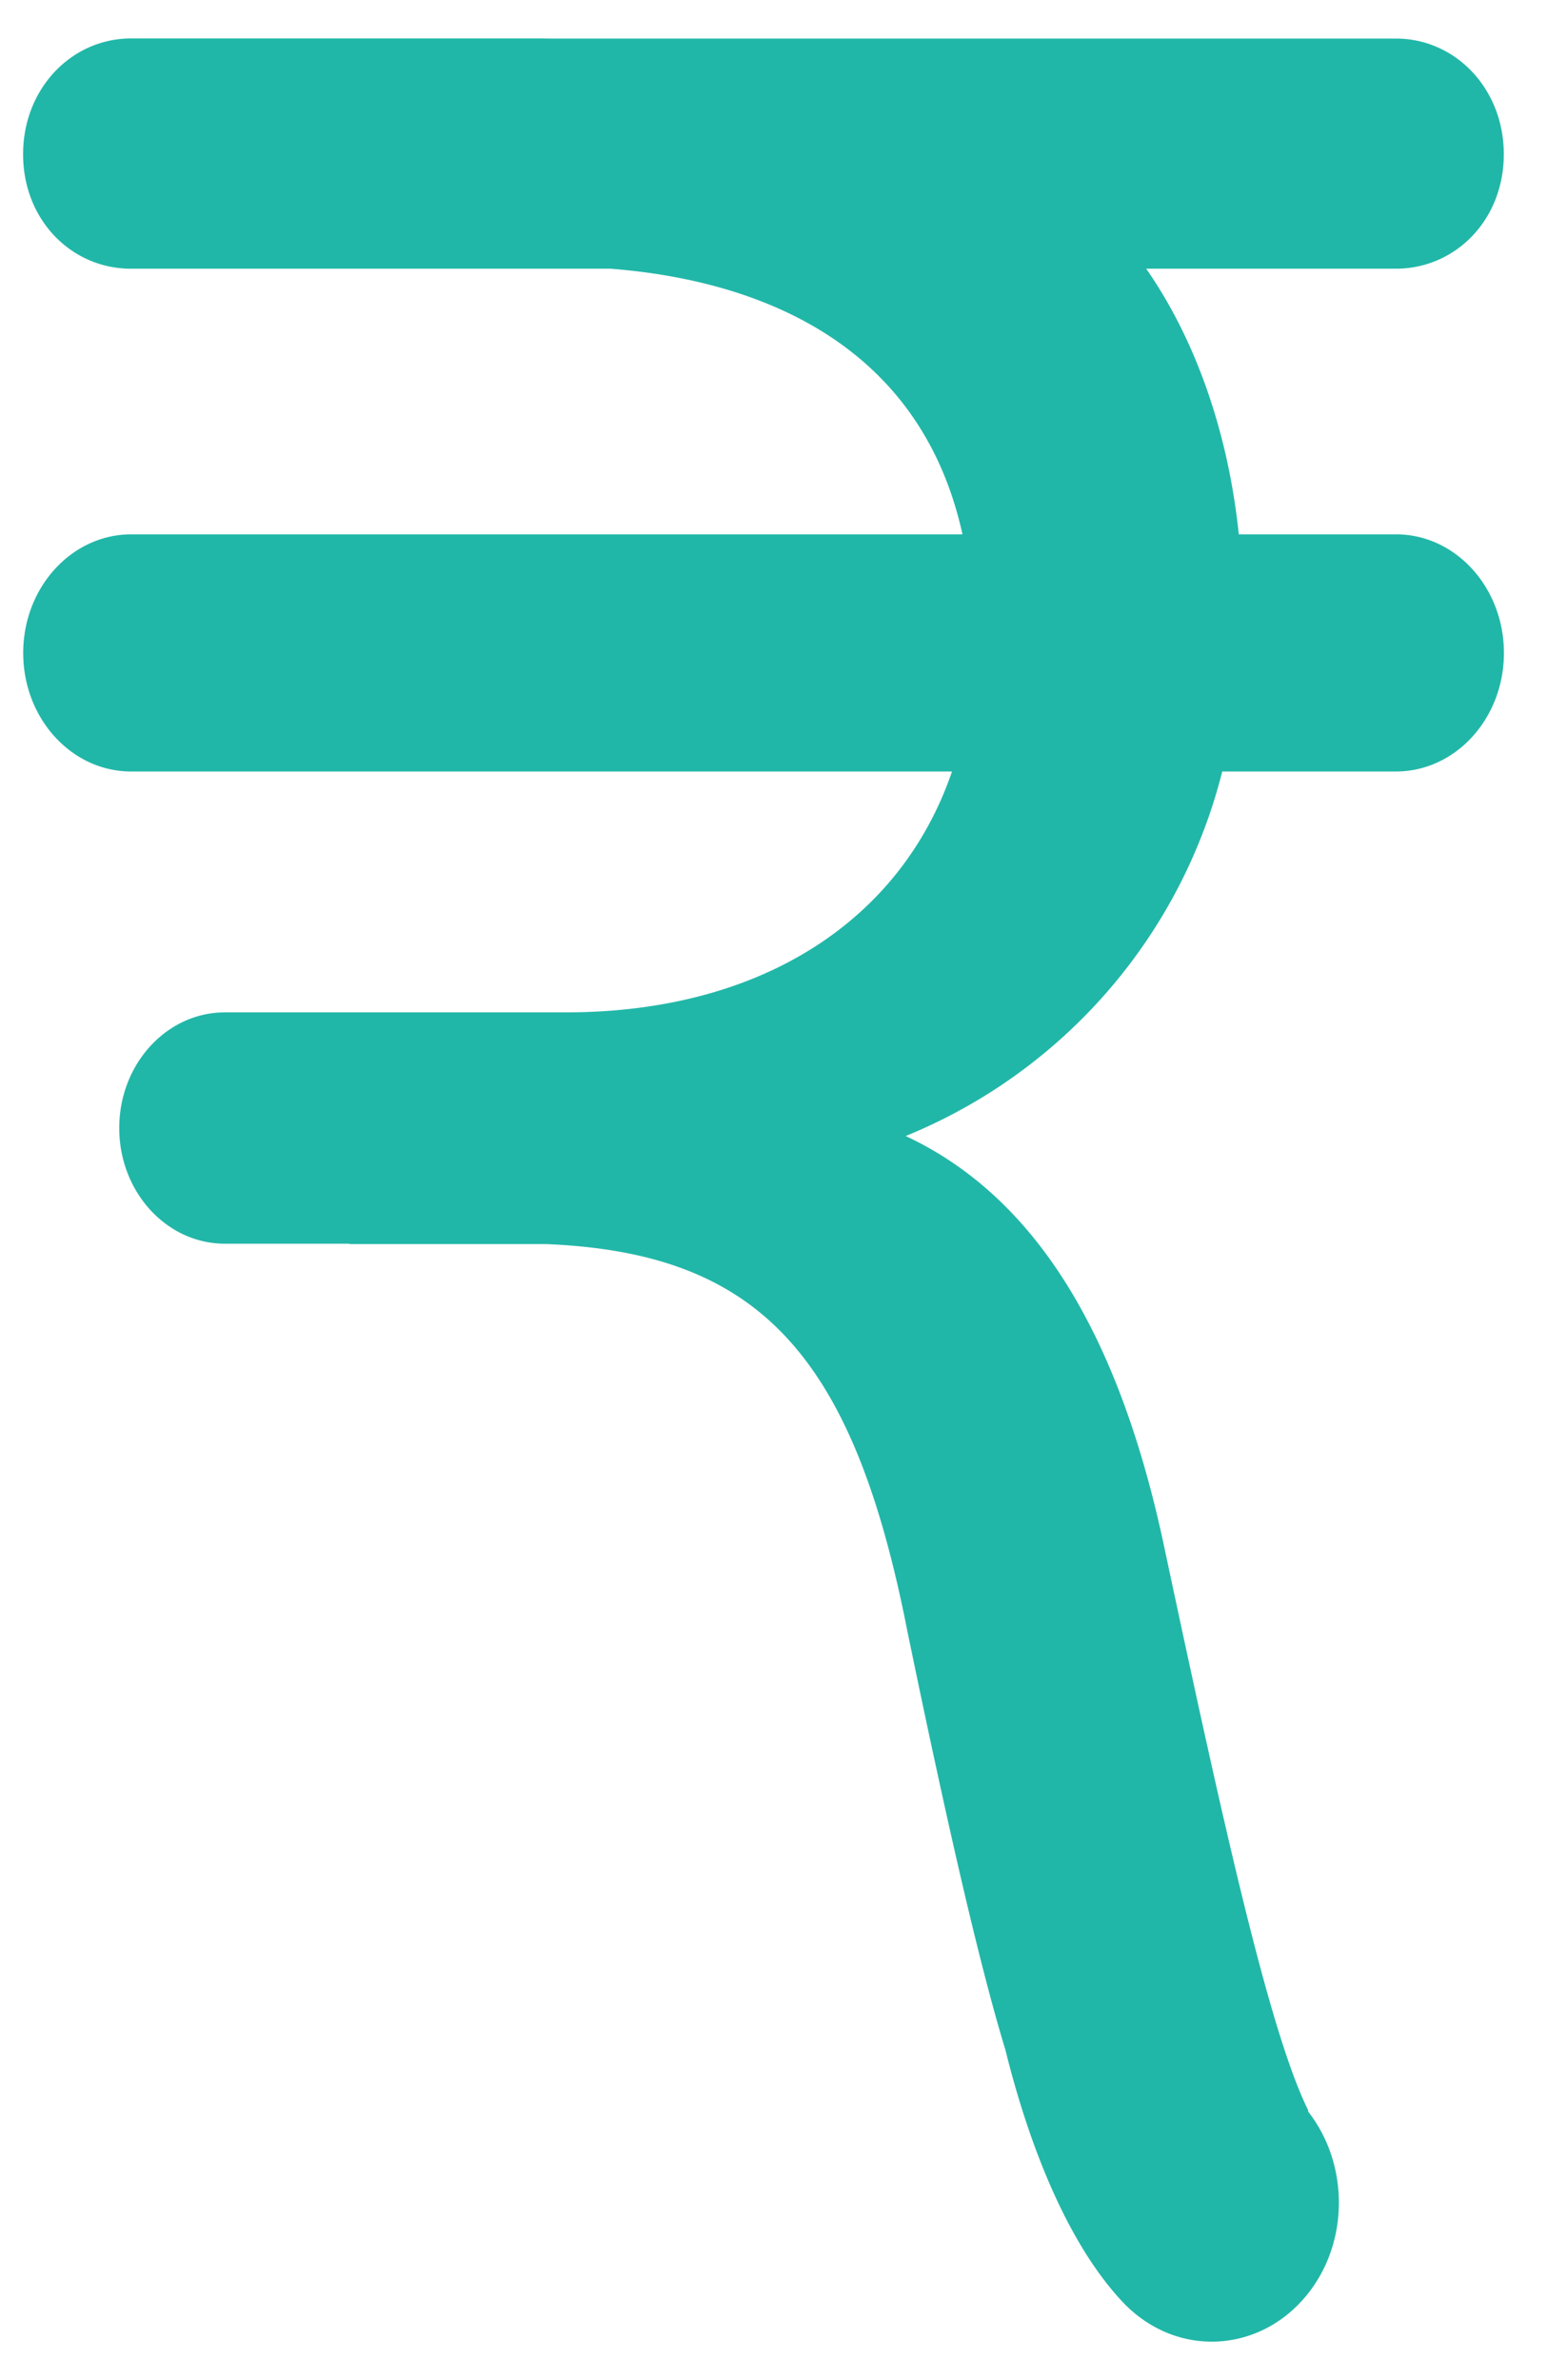 <svg width="13" height="20" xmlns="http://www.w3.org/2000/svg">
    <path d="M11.73 4.49h-1.32c-.087-.84-.355-1.624-.778-2.232h2.097c.502 0 .908-.41.908-.962 0-.55-.406-.972-.907-.972H4.622L4.544.323H1.102C.6.323.194.746.194 1.296c0 .552.406.962.907.962h4.03c1.274.1 2.607.642 2.957 2.232H1.104c-.503 0-.909.447-.909.997s.406.996.907.996H8C7.57 7.74 6.392 8.507 4.754 8.507H1.89c-.49 0-.888.435-.888.972 0 .537.398.972.888.972h1.04l.012.003h1.645c1.786.073 2.58.923 3.037 3.248.356 1.726.62 2.852.825 3.524.154.624.461 1.563.99 2.123.21.219.476.328.744.328.28 0 .562-.12.772-.36.384-.439.392-1.119.039-1.572-.002-.006 0-.012-.003-.017-.327-.663-.72-2.441-1.201-4.698-.383-1.833-1.097-2.977-2.179-3.484a4.494 4.494 0 0 0 2.66-3.063h1.459c.502 0 .908-.446.908-.996s-.406-.997-.907-.997z" fill="#21B7A8" fill-rule="evenodd"/>
</svg>
